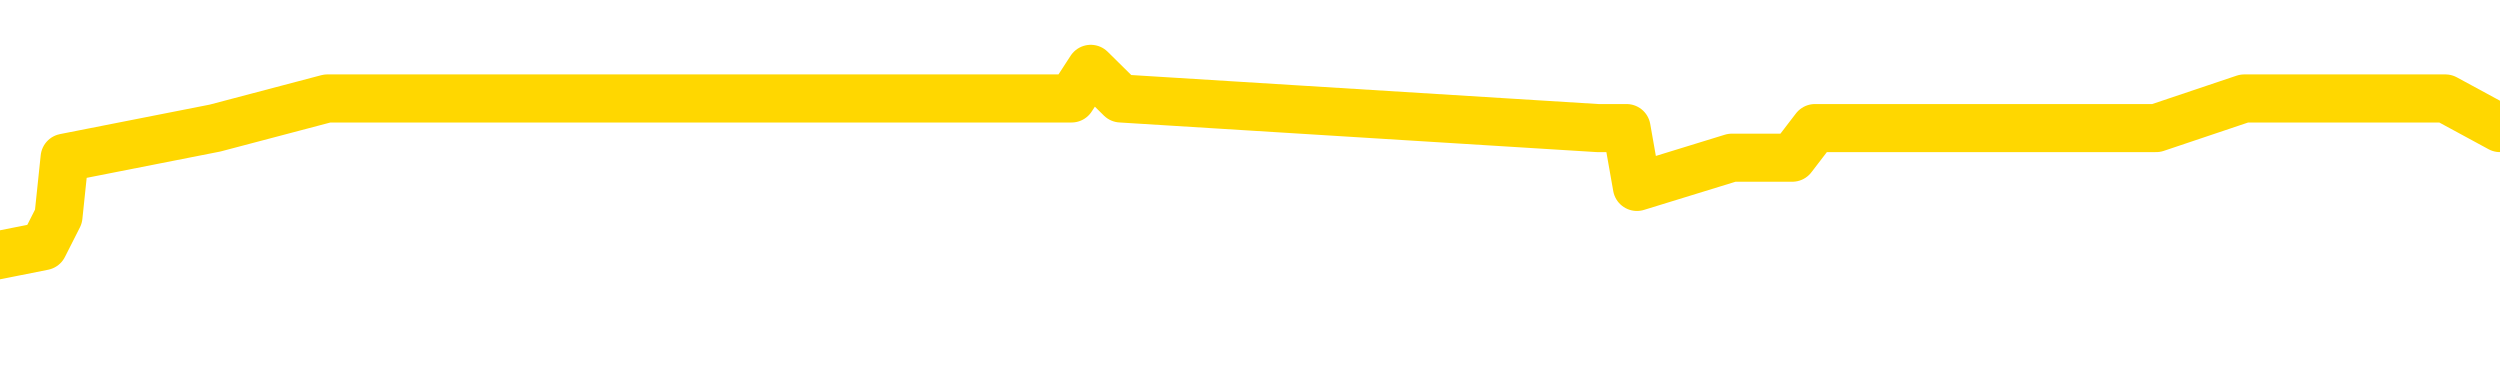 <svg xmlns="http://www.w3.org/2000/svg" version="1.1" viewBox="0 0 6500 1000">
	<path fill="none" stroke="gold" stroke-width="125" stroke-linecap="round" stroke-linejoin="round" d="M0 210010  L-969316 210010 L-969132 209933 L-968642 209780 L-968348 209703 L-968037 209549 L-967802 209473 L-967749 209319 L-967690 209165 L-967536 209089 L-967496 208935 L-967363 208858 L-967071 208781 L-966530 208781 L-965920 208705 L-965872 208705 L-965232 208628 L-965199 208628 L-964673 208628 L-964540 208551 L-964150 208397 L-963822 208244 L-963705 208090 L-963494 207937 L-962777 207937 L-962207 207860 L-962100 207860 L-961925 207783 L-961704 207629 L-961302 207552 L-961276 207399 L-960349 207245 L-960261 207092 L-960179 206938 L-960109 206784 L-959811 206708 L-959659 206554 L-957769 206631 L-957668 206631 L-957406 206631 L-957112 206708 L-956971 206554 L-956722 206554 L-956687 206477 L-956528 206400 L-956065 206247 L-955812 206170 L-955599 206016 L-955348 205940 L-954999 205863 L-954072 205709 L-953978 205556 L-953567 205479 L-952397 205325 L-951208 205248 L-951115 205095 L-951088 204941 L-950822 204788 L-950523 204634 L-950394 204480 L-950357 204327 L-949542 204327 L-949158 204403 L-948098 204480 L-948036 204480 L-947771 206016 L-947300 207476 L-947108 208935 L-946844 210394 L-946507 210317 L-946371 210241 L-945916 210164 L-945173 210087 L-945155 210010 L-944990 209857 L-944922 209857 L-944406 209780 L-943377 209780 L-943181 209703 L-942692 209626 L-942330 209549 L-941922 209549 L-941536 209626 L-939832 209626 L-939734 209626 L-939663 209626 L-939601 209626 L-939417 209549 L-939080 209549 L-938440 209473 L-938363 209396 L-938302 209396 L-938115 209319 L-938036 209319 L-937858 209242 L-937839 209165 L-937609 209165 L-937221 209089 L-936333 209089 L-936293 209012 L-936205 208935 L-936178 208781 L-935170 208705 L-935020 208551 L-934996 208474 L-934863 208397 L-934823 208321 L-933565 208244 L-933507 208244 L-932967 208167 L-932915 208167 L-932868 208167 L-932473 208090 L-932333 208013 L-932133 207937 L-931987 207937 L-931822 207937 L-931546 208013 L-931187 208013 L-930634 207937 L-929989 207860 L-929731 207706 L-929577 207629 L-929176 207552 L-929136 207476 L-929015 207399 L-928953 207476 L-928939 207476 L-928846 207476 L-928553 207399 L-928401 207092 L-928071 206938 L-927993 206784 L-927917 206708 L-927690 206477 L-927624 206324 L-927396 206170 L-927344 206016 L-927179 205940 L-926173 205863 L-925990 205786 L-925439 205709 L-925046 205556 L-924649 205479 L-923798 205325 L-923720 205248 L-923141 205172 L-922700 205172 L-922459 205095 L-922301 205095 L-921901 204941 L-921880 204941 L-921435 204864 L-921030 204788 L-920894 204634 L-920719 204480 L-920582 204327 L-920332 204173 L-919332 204096 L-919250 204019 L-919115 203943 L-919076 203866 L-918186 203789 L-917971 203712 L-917527 203635 L-917410 203559 L-917353 203482 L-916677 203482 L-916576 203405 L-916548 203405 L-915206 203328 L-914800 203251 L-914761 203175 L-913832 203098 L-913734 203021 L-913601 202944 L-913197 202867 L-913171 202791 L-913078 202714 L-912862 202637 L-912450 202483 L-911297 202330 L-911005 202176 L-910977 202023 L-910368 201946 L-910118 201792 L-910099 201715 L-909169 201639 L-909118 201485 L-908995 201408 L-908978 201254 L-908822 201178 L-908647 201024 L-908510 200947 L-908454 200870 L-908346 200794 L-908261 200717 L-908027 200640 L-907952 200563 L-907644 200486 L-907526 200410 L-907356 200333 L-907265 200256 L-907162 200256 L-907139 200179 L-907062 200179 L-906964 200026 L-906597 199949 L-906493 199872 L-905989 199795 L-905537 199718 L-905499 199642 L-905475 199565 L-905434 199488 L-905306 199411 L-905205 199334 L-904763 199258 L-904481 199181 L-903889 199104 L-903758 199027 L-903484 198874 L-903331 198797 L-903178 198720 L-903093 198566 L-903015 198490 L-902829 198413 L-902779 198413 L-902751 198336 L-902672 198259 L-902648 198182 L-902365 198029 L-901761 197875 L-900766 197798 L-900468 197721 L-899734 197645 L-899489 197568 L-899400 197491 L-898822 197414 L-898124 197337 L-897372 197261 L-897053 197184 L-896670 197030 L-896593 196953 L-895959 196877 L-895773 196800 L-895685 196800 L-895556 196800 L-895243 196723 L-895194 196646 L-895052 196569 L-895030 196493 L-894062 196416 L-893517 196339 L-893039 196339 L-892978 196339 L-892654 196339 L-892633 196262 L-892570 196262 L-892360 196185 L-892283 196109 L-892229 196032 L-892206 195955 L-892167 195878 L-892151 195801 L-891394 195725 L-891377 195648 L-890578 195571 L-890425 195494 L-889520 195417 L-889014 195341 L-888785 195187 L-888743 195187 L-888628 195110 L-888452 195033 L-887697 195110 L-887562 195033 L-887398 194956 L-887080 194880 L-886904 194726 L-885882 194572 L-885859 194419 L-885608 194342 L-885395 194188 L-884761 194112 L-884523 193958 L-884490 193804 L-884312 193651 L-884232 193497 L-884142 193420 L-884078 193267 L-883637 193113 L-883614 193036 L-883073 192960 L-882817 192883 L-882322 192806 L-881445 192729 L-881408 192652 L-881356 192576 L-881315 192499 L-881197 192422 L-880921 192345 L-880714 192192 L-880517 192038 L-880493 191884 L-880443 191731 L-880404 191654 L-880326 191577 L-879729 191423 L-879668 191347 L-879565 191270 L-879411 191193 L-878779 191116 L-878098 191039 L-877795 190886 L-877449 190809 L-877251 190732 L-877203 190579 L-876882 190502 L-876255 190425 L-876108 190348 L-876072 190271 L-876014 190195 L-875937 190041 L-875696 190041 L-875608 189964 L-875514 189887 L-875220 189811 L-875086 189734 L-875025 189657 L-874988 189503 L-874716 189503 L-873710 189427 L-873535 189350 L-873484 189350 L-873191 189273 L-872999 189119 L-872666 189043 L-872159 188966 L-871597 188812 L-871582 188658 L-871566 188582 L-871465 188428 L-871351 188274 L-871311 188121 L-871274 188044 L-871208 188044 L-871180 187967 L-871041 188044 L-870748 188044 L-870698 188044 L-870593 188044 L-870329 187967 L-869864 187890 L-869719 187890 L-869665 187737 L-869608 187660 L-869417 187583 L-869051 187506 L-868837 187506 L-868642 187506 L-868584 187506 L-868525 187353 L-868371 187276 L-868102 187199 L-867672 187583 L-867656 187583 L-867579 187506 L-867515 187430 L-867386 186892 L-867362 186815 L-867078 186738 L-867030 186662 L-866976 186585 L-866513 186508 L-866475 186508 L-866434 186431 L-866244 186354 L-865763 186278 L-865276 186201 L-865260 186124 L-865222 186047 L-864965 185970 L-864888 185817 L-864658 185740 L-864642 185586 L-864348 185433 L-863905 185356 L-863458 185279 L-862954 185202 L-862800 185125 L-862513 185049 L-862473 184895 L-862142 184818 L-861920 184741 L-861403 184588 L-861327 184511 L-861080 184357 L-860885 184204 L-860825 184127 L-860049 184050 L-859975 184050 L-859744 183973 L-859728 183973 L-859666 183897 L-859470 183820 L-859006 183820 L-858983 183743 L-858853 183743 L-857552 183743 L-857536 183743 L-857458 183666 L-857365 183666 L-857148 183666 L-856995 183589 L-856817 183666 L-856763 183743 L-856476 183820 L-856436 183820 L-856067 183820 L-855627 183820 L-855444 183820 L-855122 183743 L-854827 183743 L-854381 183589 L-854310 183513 L-853847 183359 L-853409 183282 L-853227 183205 L-851773 183052 L-851641 182975 L-851184 182821 L-850958 182745 L-850572 182591 L-850055 182437 L-849101 182284 L-848307 182130 L-847632 182053 L-847207 181900 L-846896 181823 L-846666 181592 L-845982 181362 L-845969 181132 L-845759 180824 L-845737 180748 L-845563 180594 L-844613 180517 L-844345 180364 L-843530 180287 L-843219 180133 L-843182 180056 L-843124 179903 L-842508 179826 L-841870 179672 L-840244 179596 L-839570 179519 L-838928 179519 L-838850 179519 L-838794 179519 L-838758 179519 L-838730 179442 L-838618 179288 L-838600 179211 L-838577 179135 L-838424 179058 L-838370 178904 L-838292 178827 L-838173 178751 L-838075 178674 L-837958 178597 L-837688 178443 L-837419 178367 L-837401 178213 L-837201 178136 L-837055 177983 L-836828 177906 L-836694 177829 L-836385 177752 L-836325 177675 L-835972 177522 L-835623 177445 L-835522 177368 L-835458 177215 L-835398 177138 L-835014 176984 L-834633 176907 L-834529 176831 L-834268 176754 L-833997 176600 L-833838 176523 L-833805 176447 L-833744 176370 L-833602 176293 L-833418 176216 L-833374 176139 L-833086 176139 L-833070 176062 L-832836 176062 L-832776 175986 L-832737 175986 L-832157 175909 L-832024 175832 L-832000 175525 L-831982 174987 L-831965 174373 L-831948 173758 L-831924 173144 L-831908 172683 L-831887 172145 L-831870 171608 L-831847 171301 L-831830 170993 L-831809 170763 L-831792 170609 L-831743 170379 L-831671 170149 L-831636 169764 L-831612 169457 L-831576 169150 L-831535 168843 L-831498 168689 L-831482 168382 L-831458 168152 L-831421 167998 L-831404 167768 L-831381 167614 L-831363 167460 L-831345 167307 L-831329 167153 L-831300 166923 L-831274 166692 L-831228 166615 L-831212 166462 L-831170 166385 L-831122 166231 L-831051 166078 L-831036 165924 L-831020 165771 L-830958 165694 L-830918 165617 L-830879 165540 L-830713 165463 L-830648 165387 L-830632 165310 L-830588 165156 L-830529 165079 L-830317 165003 L-830283 164926 L-830241 164849 L-830163 164772 L-829626 164695 L-829547 164619 L-829443 164465 L-829355 164388 L-829178 164311 L-828828 164235 L-828672 164158 L-828234 164081 L-828077 164004 L-827947 163927 L-827244 163774 L-827042 163697 L-826082 163543 L-825599 163466 L-825500 163466 L-825408 163390 L-825163 163313 L-825090 163236 L-824647 163082 L-824551 163006 L-824536 162929 L-824520 162852 L-824495 162775 L-824029 162698 L-823812 162622 L-823673 162545 L-823379 162468 L-823290 162391 L-823249 162314 L-823219 162238 L-823047 162161 L-822988 162084 L-822911 162007 L-822831 161930 L-822761 161930 L-822452 161854 L-822367 161777 L-822153 161700 L-822118 161623 L-821434 161546 L-821336 161470 L-821130 161393 L-821084 161316 L-820806 161239 L-820743 161162 L-820726 161009 L-820648 160932 L-820340 160778 L-820316 160701 L-820262 160548 L-820239 160471 L-820117 160394 L-819981 160241 L-819737 160164 L-819611 160164 L-818964 160087 L-818948 160087 L-818924 160087 L-818743 159933 L-818667 159857 L-818575 159780 L-818148 159703 L-817732 159626 L-817339 159473 L-817260 159396 L-817241 159319 L-816878 159242 L-816641 159165 L-816413 159089 L-816100 159012 L-816022 158935 L-815941 158781 L-815763 158628 L-815748 158551 L-815482 158397 L-815402 158321 L-815172 158244 L-814946 158167 L-814630 158167 L-814455 158090 L-814094 158090 L-813702 158013 L-813633 157860 L-813569 157783 L-813429 157629 L-813377 157552 L-813275 157399 L-812774 157322 L-812576 157245 L-812330 157168 L-812144 157092 L-811845 157015 L-811768 156938 L-811602 156784 L-810718 156708 L-810689 156554 L-810566 156400 L-809988 156324 L-809910 156247 L-809196 156247 L-808884 156247 L-808671 156247 L-808655 156247 L-808268 156247 L-807743 156093 L-807297 156016 L-806967 155940 L-806815 155863 L-806489 155863 L-806310 155786 L-806229 155786 L-806022 155632 L-805847 155556 L-804918 155479 L-804029 155402 L-803990 155325 L-803762 155325 L-803383 155248 L-802595 155172 L-802361 155095 L-802285 155018 L-801927 154941 L-801356 154788 L-801089 154711 L-800702 154634 L-800598 154634 L-800428 154634 L-799810 154634 L-799599 154634 L-799291 154634 L-799238 154557 L-799110 154480 L-799057 154403 L-798938 154327 L-798602 154173 L-797642 154096 L-797511 153943 L-797309 153866 L-796678 153789 L-796367 153712 L-795953 153635 L-795925 153559 L-795780 153482 L-795360 153405 L-794027 153405 L-793980 153328 L-793852 153175 L-793835 153098 L-793257 152944 L-793052 152867 L-793022 152791 L-792981 152714 L-792924 152637 L-792886 152560 L-792808 152483 L-792665 152407 L-792211 152330 L-792092 152253 L-791807 152176 L-791434 152099 L-791338 152023 L-791011 151946 L-790657 151869 L-790487 151792 L-790440 151715 L-790331 151639 L-790242 151562 L-790214 151485 L-790137 151331 L-789834 151254 L-789800 151101 L-789728 151024 L-789361 150947 L-789025 150870 L-788944 150870 L-788725 150794 L-788553 150717 L-788525 150640 L-788028 150563 L-787479 150410 L-786598 150333 L-786500 150179 L-786423 150102 L-786149 150026 L-785901 149872 L-785827 149795 L-785766 149642 L-785647 149565 L-785605 149488 L-785495 149411 L-785418 149258 L-784717 149181 L-784472 149104 L-784432 149027 L-784276 148950 L-783676 148950 L-783449 148950 L-783357 148950 L-782882 148950 L-782285 148797 L-781765 148720 L-781744 148643 L-781599 148566 L-781279 148566 L-780737 148566 L-780505 148566 L-780334 148566 L-779848 148490 L-779620 148413 L-779535 148336 L-779189 148259 L-778863 148259 L-778340 148182 L-778013 148105 L-777412 148029 L-777215 147875 L-777163 147798 L-777122 147721 L-776841 147645 L-776156 147491 L-775846 147414 L-775821 147261 L-775630 147184 L-775407 147107 L-775321 147030 L-774658 146877 L-774633 146800 L-774412 146646 L-774082 146569 L-773730 146416 L-773525 146339 L-773292 146185 L-773034 146109 L-772845 145955 L-772798 145878 L-772571 145801 L-772536 145725 L-772380 145648 L-772165 145571 L-771992 145494 L-771901 145417 L-771623 145341 L-771380 145264 L-771064 145187 L-770638 145187 L-770601 145187 L-770117 145187 L-769884 145187 L-769672 145110 L-769446 145033 L-768896 145033 L-768649 144956 L-767815 144956 L-767759 144880 L-767737 144803 L-767580 144726 L-767118 144649 L-767077 144572 L-766737 144419 L-766604 144342 L-766381 144265 L-765809 144188 L-765337 144112 L-765143 144035 L-764950 143958 L-764760 143881 L-764659 143804 L-764290 143728 L-764244 143651 L-764163 143574 L-762869 143497 L-762821 143420 L-762553 143420 L-762407 143420 L-761856 143420 L-761740 143344 L-761658 143267 L-761299 143190 L-761075 143113 L-760794 143036 L-760465 142883 L-759957 142806 L-759844 142729 L-759765 142652 L-759601 142576 L-759307 142576 L-758838 142576 L-758641 142652 L-758591 142652 L-757941 142576 L-757819 142499 L-757365 142499 L-757329 142422 L-756861 142345 L-756750 142268 L-756734 142192 L-756518 142192 L-756337 142115 L-755806 142115 L-754776 142115 L-754576 142038 L-754118 141961 L-753170 141807 L-753071 141731 L-752717 141577 L-752657 141500 L-752642 141423 L-752607 141347 L-752237 141270 L-752117 141193 L-751875 141116 L-751712 141039 L-751524 140963 L-751403 140886 L-750333 140732 L-749475 140655 L-749262 140502 L-749165 140425 L-748991 140271 L-748658 140195 L-748586 140118 L-748528 140041 L-748353 140041 L-747964 139964 L-747729 139887 L-747618 139811 L-747501 139734 L-746520 139657 L-746494 139580 L-745900 139427 L-745867 139427 L-745719 139350 L-745434 139273 L-744523 139273 L-743576 139273 L-743423 139196 L-743321 139196 L-743189 139119 L-743046 139043 L-743020 138966 L-742906 138889 L-742687 138812 L-742006 138735 L-741877 138658 L-741573 138582 L-741333 138428 L-741001 138351 L-740362 138274 L-740020 138121 L-739958 138044 L-739802 138044 L-738881 138044 L-738410 138044 L-738367 138044 L-738354 137967 L-738312 137890 L-738290 137814 L-738263 137737 L-738120 137660 L-737697 137583 L-737362 137583 L-737171 137506 L-736742 137506 L-736554 137430 L-736165 137276 L-735631 137199 L-735258 137122 L-735237 137122 L-734987 137046 L-734869 136969 L-734793 136892 L-734657 136815 L-734617 136738 L-734538 136662 L-734143 136585 L-733647 136508 L-733535 136354 L-733362 136278 L-733054 136201 L-732607 136124 L-732284 136047 L-732141 135894 L-731714 135740 L-731561 135586 L-731506 135433 L-730692 135356 L-730672 135279 L-730300 135202 L-730243 135202 L-729114 135125 L-729047 135125 L-728488 135049 L-728294 134972 L-728157 134895 L-727924 134818 L-727577 134741 L-727542 134588 L-727507 134511 L-727439 134357 L-727090 134281 L-726918 134204 L-726433 134127 L-726416 134050 L-726091 133973 L-725934 133897 L-724793 133743 L-724768 133666 L-724576 133513 L-724383 133436 L-724133 133359 L-724115 133282 L-723095 133205 L-722798 133129 L-722722 133052 L-722586 132898 L-722410 132821 L-721833 132668 L-721618 132591 L-721554 132514 L-721423 132437 L-721387 132284 L-720863 132207 L-720725 162468 L-720711 162468 L-720688 162468 L-720668 162468 L-720441 132130 L-719665 132130 L-719623 132130 L-719256 132130 L-719177 132053 L-719125 131976 L-718452 131900 L-717710 131823 L-717285 131823 L-716837 131746 L-715776 131669 L-715464 131516 L-715054 131516 L-714982 131439 L-714457 131439 L-714363 131439 L-714345 131439 L-713900 131362 L-713715 131208 L-712935 131055 L-712262 130978 L-711850 130748 L-711618 130594 L-711478 130517 L-711396 130364 L-711376 130287 L-711300 130287 L-711171 130210 L-710855 130287 L-710630 130287 L-710305 130210 L-710243 130210 L-709873 130210 L-709840 130210 L-709631 130210 L-708964 130210 L-708886 130210 L-708729 130056 L-708618 130056 L-708291 129980 L-708137 129903 L-707796 129903 L-707739 129749 L-707400 129596 L-707197 129519 L-707144 129365 L-705767 129288 L-705638 129211 L-705204 129135 L-704884 129058 L-704056 128904 L-703933 128827 L-703202 128674 L-703046 128520 L-703005 128443 L-702952 128367 L-702928 128290 L-702814 128213 L-702518 128136 L-702228 128059 L-702174 127983 L-702053 127906 L-702023 127829 L-701923 127752 L-701479 127752 L-701328 127675 L-700492 127675 L-699950 127599 L-699616 127599 L-699600 127522 L-699524 127445 L-699408 127368 L-699213 127291 L-698949 127215 L-698115 127138 L-698018 127061 L-697497 126984 L-697455 126907 L-697356 126831 L-696528 126831 L-696393 126754 L-696054 126754 L-695500 126677 L-695120 126600 L-694957 126523 L-694647 126447 L-693835 126370 L-693529 126293 L-693260 126293 L-692938 126293 L-692618 126370 L-692342 126370 L-691514 126216 L-691418 126139 L-691326 125909 L-691221 125678 L-690835 125448 L-690355 125294 L-690338 125218 L-690220 125141 L-689852 124987 L-689757 124910 L-688923 124757 L-688846 124680 L-688546 124603 L-688456 124526 L-688048 124373 L-687938 124219 L-687239 124142 L-686766 124066 L-686706 123989 L-686487 123835 L-686213 123758 L-686100 123682 L-685073 123605 L-684686 123528 L-684666 123451 L-684333 123374 L-684089 123298 L-683655 123221 L-683545 123144 L-683428 123067 L-682976 122913 L-682386 122837 L-682049 122760 L-680156 122683 L-680042 122529 L-679831 122453 L-678512 122376 L-678406 105095 L-678340 88044 L-678304 72299 L-678242 72299 L-677742 89427 L-677067 106324 L-677045 121915 L-676775 121761 L-675807 121761 L-675118 121685 L-674956 121608 L-674415 121531 L-674325 121454 L-673306 121377 L-672358 121224 L-671992 121301 L-671890 121377 L-671301 121377 L-671242 121377 L-671142 121301 L-670701 121147 L-670594 121070 L-670152 120993 L-669152 120763 L-668896 120533 L-668793 120302 L-668663 120149 L-668296 119995 L-667715 119841 L-667684 119764 L-667369 119688 L-665386 119611 L-665270 119534 L-665202 119534 L-664844 119457 L-663225 119380 L-663048 119380 L-662903 119380 L-662081 119457 L-662028 119534 L-661974 119534 L-661539 119534 L-660559 119611 L-660485 119611 L-659400 119534 L-659187 119534 L-658471 119380 L-658083 119304 L-657864 119150 L-657545 118996 L-657051 118843 L-656923 118766 L-656694 118612 L-656462 118459 L-656403 118382 L-656113 118305 L-655841 118152 L-654811 118075 L-653146 117998 L-652727 117921 L-652590 117844 L-652433 117844 L-652128 117768 L-651900 117614 L-651742 117537 L-651582 117384 L-651413 117230 L-651366 117153 L-651313 117076 L-651291 117076 L-650905 117000 L-650655 117000 L-650384 117000 L-650224 117000 L-650134 117000 L-648475 117000 L-648310 117076 L-647930 117000 L-647470 117000 L-646861 116846 L-645768 116769 L-645336 116692 L-645305 116615 L-645243 116539 L-645225 116462 L-643521 116385 L-643479 116308 L-643013 116231 L-642826 116155 L-642794 116001 L-642199 115924 L-642149 115847 L-641826 115771 L-641776 115694 L-641565 115617 L-641547 115540 L-641281 115387 L-641228 115310 L-640759 115233 L-640249 115079 L-640170 115079 L-639876 115003 L-639859 114926 L-639821 114849 L-639750 114772 L-639593 114695 L-638646 114695 L-638590 114695 L-638069 114695 L-637877 114619 L-637776 114619 L-637550 114542 L-637040 114542 L-636652 116615 L-636582 116615 L-636234 116539 L-635877 116462 L-634748 114235 L-634697 114081 L-634471 114004 L-634437 113927 L-634312 113774 L-634213 113774 L-633949 113774 L-633208 113850 L-632630 113850 L-632336 113850 L-631630 113850 L-631452 113774 L-631429 113774 L-630793 113697 L-630481 113620 L-630085 113620 L-630055 113543 L-630034 113466 L-629880 113390 L-629195 113390 L-629179 113390 L-628839 113390 L-628566 113313 L-628529 113236 L-628473 113082 L-628451 113006 L-628379 112929 L-628047 112852 L-627941 112775 L-627912 112622 L-627714 112545 L-627561 112468 L-626693 112391 L-626131 112238 L-626115 112238 L-626013 112161 L-625911 112238 L-625765 112238 L-625686 112238 L-625649 112161 L-625593 112084 L-625520 112007 L-625375 111930 L-624893 111930 L-624489 111854 L-623622 111930 L-623602 111930 L-623345 111930 L-623268 111930 L-623239 111854 L-623228 111700 L-623211 111623 L-622918 111546 L-622879 111470 L-622807 111393 L-622733 111316 L-622528 111239 L-622369 111009 L-622067 110778 L-621990 110471 L-621973 110241 L-621756 110087 L-621525 110087 L-621415 110164 L-621045 110241 L-620887 110241 L-620656 110241 L-620487 110241 L-620342 110164 L-620210 110087 L-618934 109933 L-618531 109780 L-618470 109703 L-618353 109549 L-617928 109473 L-617913 109319 L-617851 109242 L-617577 109089 L-617465 109012 L-617183 108858 L-616905 108781 L-616480 108628 L-616458 108551 L-616380 108474 L-616254 108397 L-615668 108321 L-615276 108244 L-614941 108167 L-614352 108090 L-614249 108090 L-614079 108013 L-613943 108013 L-613115 107937 L-611930 107860 L-611894 107783 L-611838 107783 L-611618 107706 L-611413 107706 L-611258 107706 L-611001 107629 L-610925 107552 L-610382 107476 L-610346 107399 L-610097 107322 L-609710 107245 L-608884 107168 L-608526 107092 L-608215 107092 L-607957 107015 L-607734 106938 L-607327 106861 L-607211 106784 L-607027 106708 L-606974 106708 L-606786 106631 L-606615 106554 L-606586 106477 L-606306 106400 L-605995 106324 L-605857 106247 L-605548 106170 L-605354 106170 L-605338 106093 L-604619 106093 L-604485 105940 L-604188 105863 L-604097 105786 L-603497 105786 L-603458 105709 L-603380 105632 L-602759 105556 L-602608 105402 L-602567 105325 L-602257 105248 L-602065 105172 L-601872 105018 L-601816 104864 L-601508 104788 L-601455 104711 L-601401 104788 L-601375 104788 L-601250 104788 L-600440 104711 L-600363 104634 L-599823 104557 L-599554 104480 L-598894 104403 L-597987 104327 L-597745 104250 L-597213 104173 L-596996 104096 L-595888 104173 L-595838 104173 L-595063 104173 L-594515 104096 L-594404 104019 L-594251 103866 L-594196 103789 L-594030 103712 L-593653 103635 L-593206 103559 L-593151 103482 L-592996 103405 L-592316 103328 L-592096 103251 L-591578 103175 L-590729 103021 L-590713 102944 L-588922 102867 L-588368 102791 L-588251 102714 L-587245 102637 L-587209 102560 L-586976 102560 L-586883 102560 L-586843 102560 L-586511 102483 L-586159 102407 L-585894 102253 L-585607 102176 L-585297 102023 L-585043 101869 L-584949 101792 L-584459 101715 L-584252 101639 L-583686 101562 L-583572 101639 L-583220 101562 L-583169 101562 L-583129 101562 L-582525 101408 L-581792 101254 L-581210 101101 L-580975 100947 L-580435 100717 L-580282 100563 L-579780 100486 L-579571 100333 L-579548 100333 L-579489 100256 L-578526 100256 L-578349 100179 L-577907 100102 L-577882 99949 L-577727 99872 L-577646 99872 L-577495 99949 L-576849 99949 L-576799 99872 L-575679 99795 L-574695 99718 L-574633 99642 L-573913 99565 L-573048 99488 L-572669 99411 L-572450 99411 L-571691 99334 L-571639 99258 L-571329 99104 L-570478 99104 L-570285 99027 L-570108 98950 L-569884 98950 L-569757 98874 L-569565 98874 L-569333 98797 L-569163 98874 L-568876 98797 L-568597 98797 L-568514 98720 L-568343 98643 L-568327 98490 L-568173 98413 L-568134 98336 L-567358 98259 L-567282 98259 L-567050 98105 L-566623 98029 L-566277 97952 L-565694 97875 L-565425 97875 L-565166 97875 L-565037 97721 L-565021 97645 L-564907 97568 L-564883 97491 L-564649 97414 L-564613 97337 L-563297 97337 L-563241 97261 L-562562 97107 L-561990 97107 L-561864 97107 L-561711 97107 L-561634 97107 L-561322 96953 L-561049 96877 L-560960 96723 L-560858 96723 L-559930 96646 L-559854 96646 L-559490 96646 L-559466 96569 L-559429 96493 L-558654 96339 L-558562 96262 L-558422 96185 L-558020 96109 L-557758 96109 L-557515 96185 L-557301 96109 L-557220 96109 L-557144 96109 L-557068 96109 L-556881 96185 L-556814 96185 L-556565 96185 L-556510 96109 L-556372 96032 L-556292 95878 L-556179 95801 L-555956 95725 L-555792 95648 L-555751 95571 L-555581 95494 L-555210 95417 L-555196 95341 L-555080 95264 L-554358 95187 L-554322 95110 L-554189 95110 L-553842 95033 L-553430 95033 L-553394 95033 L-553316 94956 L-553277 94880 L-552913 94803 L-552709 94726 L-552694 94649 L-552348 94572 L-552000 94572 L-551674 94572 L-551572 94496 L-551420 94496 L-551225 94419 L-550994 94419 L-550901 94419 L-550745 94419 L-550668 94419 L-550628 94342 L-550514 94265 L-550491 94188 L-550240 94188 L-550101 94035 L-549523 93804 L-548695 93651 L-548207 93497 L-548086 93420 L-548047 93344 L-548035 93267 L-547883 93113 L-547782 92960 L-547549 92883 L-547158 92729 L-546854 92652 L-546838 92576 L-546668 92499 L-546429 92345 L-545833 92345 L-545229 92268 L-545189 92268 L-545149 92268 L-544996 92192 L-544943 92115 L-544880 92038 L-544812 91961 L-544757 91807 L-544732 91731 L-544685 91654 L-544591 91500 L-544454 91423 L-544300 91347 L-544168 91270 L-544127 91270 L-544092 91193 L-544030 91116 L-543757 90963 L-543442 90886 L-543401 90732 L-543316 90655 L-543139 90579 L-542901 90502 L-542544 90425 L-542514 90348 L-541945 90271 L-541822 90195 L-541586 90118 L-541563 90118 L-541282 90041 L-540996 90041 L-540741 90041 L-540169 89964 L-539872 89887 L-539796 89811 L-539097 89734 L-539019 89657 L-538984 89580 L-538958 89503 L-538906 89350 L-538713 89273 L-538572 89119 L-538536 89043 L-538496 88966 L-537901 88889 L-537668 88812 L-537385 89350 L-537330 89811 L-537257 90348 L-537179 90809 L-536942 90655 L-536698 90579 L-536563 90502 L-536456 90425 L-536377 90348 L-535990 90195 L-535863 90118 L-535710 90041 L-535672 89964 L-535527 89887 L-535305 89811 L-535131 89734 L-535062 89657 L-534241 89503 L-534224 89503 L-533930 89427 L-533142 89350 L-532832 89350 L-532686 89273 L-532458 89196 L-532257 89043 L-531320 88966 L-531283 88889 L-531261 88812 L-531220 88658 L-530951 88582 L-530355 88505 L-530291 88428 L-530256 88351 L-530239 88274 L-529544 88274 L-529342 88274 L-529310 88274 L-528977 88274 L-528869 88198 L-528245 88044 L-527740 87967 L-527703 87814 L-527261 87814 L-527165 87737 L-527006 87737 L-526693 87737 L-526681 87737 L-526240 87814 L-525758 87890 L-525629 87890 L-525309 87890 L-525241 87814 L-524937 87814 L-524761 87737 L-524567 87660 L-524324 87506 L-524127 87353 L-524101 87199 L-523523 87122 L-523453 87046 L-523044 86969 L-522989 86892 L-522943 86815 L-522579 86738 L-522433 86662 L-522227 86585 L-522131 86585 L-521976 86508 L-521915 86431 L-521767 86278 L-521666 86201 L-521109 86201 L-521087 86354 L-520915 86431 L-520373 86508 L-520312 86508 L-520258 86354 L-520230 86201 L-520158 86124 L-520142 85970 L-520079 85894 L-520042 85740 L-519888 85663 L-519562 85586 L-518996 85509 L-518981 85433 L-518919 85279 L-518818 85125 L-518771 85125 L-518529 85049 L-518107 85049 L-517952 85049 L-516210 84895 L-515669 84818 L-514725 84741 L-514316 84665 L-513775 84511 L-513578 84434 L-513410 84357 L-513114 84281 L-512999 84204 L-512984 84204 L-512829 84127 L-512689 84050 L-512613 83897 L-512481 83897 L-512133 83897 L-511762 83973 L-511165 83973 L-510989 83973 L-510833 83897 L-510564 83820 L-510412 83820 L-510121 84050 L-510097 84204 L-510014 84357 L-509787 84511 L-509087 84434 L-508960 84357 L-508529 84281 L-508435 84204 L-507230 84204 L-507181 84127 L-506888 84127 L-506484 84050 L-506208 83897 L-506189 83820 L-506071 83743 L-505995 83666 L-505814 83589 L-505334 83513 L-504882 83359 L-504472 83282 L-504442 83205 L-504023 83129 L-503909 83129 L-503791 83129 L-503776 83129 L-503582 83052 L-503560 82898 L-503328 82821 L-502885 82745 L-502565 82591 L-502101 82591 L-501935 82514 L-501780 82437 L-501624 82437 L-501171 82437 L-500852 82437 L-500797 82514 L-500426 82514 L-500388 82591 L-500062 82591 L-499945 82514 L-499846 82437 L-499520 82284 L-499133 82207 L-498872 82130 L-498514 81976 L-498258 81900 L-496087 81823 L-496038 81746 L-496016 81669 L-495604 81669 L-495542 81669 L-495472 81746 L-495241 81746 L-494931 81669 L-494627 81516 L-494583 81439 L-494275 81362 L-494142 81285 L-493926 81208 L-493214 81132 L-493058 81132 L-492920 81055 L-492771 81055 L-492750 81055 L-492556 80978 L-492531 80901 L-492439 80824 L-492418 80748 L-492401 80671 L-492301 80594 L-491372 80517 L-490914 80517 L-489822 80364 L-489400 80364 L-488996 80287 L-488957 80210 L-488704 80133 L-487929 79980 L-487913 79903 L-487889 79826 L-487696 79749 L-486959 79672 L-486690 79596 L-486650 79519 L-486251 79365 L-486226 79288 L-485436 79211 L-484756 79135 L-483385 79058 L-483115 78981 L-483067 78904 L-482529 78751 L-482496 78674 L-482394 78520 L-482071 78443 L-481991 78367 L-481722 78367 L-480810 78290 L-480671 78290 L-480422 78136 L-479877 78136 L-479455 78059 L-479262 77983 L-479246 77983 L-479108 77829 L-479014 77752 L-478887 77675 L-478627 77599 L-478602 77445 L-478511 77368 L-478201 77291 L-478141 77215 L-478024 77215 L-477674 77215 L-476863 77215 L-476632 77061 L-475803 77061 L-475571 76907 L-475354 76831 L-474836 76831 L-474198 76754 L-473781 76677 L-473459 76600 L-472978 76523 L-472553 76523 L-472492 76447 L-472143 76447 L-472103 76370 L-472089 76293 L-471989 76139 L-471944 76139 L-471459 76062 L-470657 76062 L-470323 76062 L-469241 75986 L-468761 75909 L-468738 75832 L-468598 75755 L-468043 75678 L-467346 75602 L-467037 75525 L-466815 75448 L-466710 75371 L-466608 75218 L-465937 75141 L-465843 75064 L-465821 75064 L-465743 74987 L-465565 74987 L-465393 74987 L-465213 74910 L-465199 74834 L-465123 74757 L-464959 74680 L-464444 74603 L-464428 74526 L-464288 74526 L-463925 74450 L-463901 74450 L-463770 74373 L-463746 74296 L-463383 74219 L-462858 74066 L-462764 73989 L-462548 73835 L-462455 73758 L-462430 73682 L-461966 73605 L-461889 73605 L-461487 73528 L-461037 73528 L-459785 73451 L-459746 73374 L-459315 73298 L-459282 73221 L-458563 73144 L-458387 73067 L-458251 72990 L-457944 72913 L-457889 72837 L-457865 72683 L-457848 72529 L-457673 72453 L-457484 72376 L-456976 72376 L-456603 71761 L-456264 71070 L-456226 70456 L-455507 69918 L-455413 69841 L-455374 69764 L-454833 69764 L-454810 69688 L-454407 69611 L-453981 69534 L-453710 69534 L-453531 69457 L-453285 69304 L-453262 69227 L-453205 69073 L-452588 68996 L-452086 68920 L-451699 68920 L-451080 68996 L-450864 68996 L-450708 69073 L-449416 68920 L-449317 68843 L-448874 68689 L-448543 68612 L-448243 68459 L-448000 68382 L-447265 68228 L-446686 68152 L-445857 68075 L-445756 67998 L-445199 67921 L-445061 67844 L-443419 67768 L-443358 67768 L-443264 67768 L-442297 67768 L-442120 67691 L-441833 67691 L-441615 67691 L-441537 67614 L-441265 67614 L-441150 67537 L-440997 67460 L-440687 67384 L-440608 67307 L-440517 67307 L-440440 67230 L-440324 67230 L-440145 67153 L-440053 67076 L-440014 67000 L-439511 67000 L-439293 66923 L-439163 66923 L-439008 66846 L-438954 66769 L-438829 66769 L-438444 66692 L-437936 66615 L-437863 66539 L-437383 66462 L-437306 66385 L-437206 66385 L-436973 66308 L-436508 66308 L-436278 66308 L-436261 66308 L-436029 66308 L-435874 66308 L-435813 66308 L-435620 66231 L-435349 66078 L-434598 66001 L-433644 66001 L-433608 65924 L-433383 65924 L-432944 65924 L-432663 65771 L-432315 65694 L-431245 65617 L-430318 65617 L-430187 65617 L-430140 65617 L-430071 65540 L-429916 65540 L-429839 65387 L-429665 65233 L-429230 65079 L-429026 65003 L-428966 64849 L-428383 64772 L-428229 64619 L-428114 64542 L-428073 64465 L-427904 64388 L-427767 64311 L-427556 64158 L-427478 64081 L-427455 64004 L-427246 63850 L-426836 63774 L-426812 63697 L-426589 63620 L-426443 63543 L-426409 63466 L-426395 63390 L-426373 63313 L-426139 63236 L-425954 63159 L-425737 63082 L-425711 63006 L-425022 62929 L-424919 62852 L-424883 62775 L-424862 62698 L-424668 62622 L-424615 62545 L-424498 62391 L-424417 62391 L-424306 62314 L-423991 62238 L-423532 62161 L-423277 62084 L-423043 61930 L-422913 61854 L-422560 61777 L-422501 61700 L-422348 61623 L-421776 61470 L-421690 61393 L-421536 61239 L-421240 61086 L-420870 60932 L-420567 60778 L-420491 60701 L-420086 60625 L-419918 60625 L-419774 60625 L-419234 60625 L-419173 60625 L-419157 60471 L-418991 60394 L-418785 60317 L-418711 60317 L-418618 60241 L-418208 60164 L-418192 60087 L-418169 60087 L-417976 60010 L-417899 60701 L-417728 61393 L-417666 62007 L-417651 62698 L-417136 62622 L-416915 62545 L-416296 62391 L-416042 62314 L-415848 62238 L-415809 62161 L-415736 62161 L-415671 62161 L-415020 62161 L-414981 62238 L-414807 62238 L-414741 62238 L-414067 62238 L-413678 62084 L-413416 62007 L-413179 61930 L-413101 61777 L-413085 61623 L-412883 61546 L-412513 61393 L-412287 61316 L-411652 61239 L-411631 61239 L-411244 61162 L-411151 61162 L-411093 61086 L-410817 61009 L-410507 61009 L-410430 60932 L-409579 61009 L-409236 61393 L-408799 61854 L-408365 62238 L-407870 62622 L-407721 62545 L-407452 62622 L-406214 62698 L-406158 62852 L-404394 62929 L-404203 62852 L-403193 62775 L-403042 62698 L-402667 62852 L-402346 63006 L-401740 63159 L-401671 63313 L-401494 63236 L-400665 63159 L-400526 63082 L-400140 63006 L-399955 62929 L-399912 62852 L-399792 62775 L-399582 62698 L-399134 62545 L-398786 62468 L-398654 62391 L-398245 62314 L-397895 62314 L-397610 62238 L-397416 62161 L-397261 62161 L-397098 62084 L-397029 62007 L-396929 62007 L-396696 61930 L-396580 61930 L-396526 61854 L-395984 61854 L-395520 61777 L-394338 61777 L-394205 61777 L-394180 61777 L-394127 61777 L-393460 61777 L-392425 61623 L-392231 61546 L-392052 61470 L-391900 61470 L-391859 61393 L-391844 61393 L-391783 61316 L-391458 61239 L-390297 61162 L-390104 61086 L-389926 61009 L-388812 60932 L-387953 60855 L-387846 60855 L-387373 60778 L-387180 60778 L-384858 60701 L-384781 60625 L-384660 60471 L-384625 60394 L-384588 60241 L-384493 60010 L-384278 59857 L-383696 59703 L-383310 59626 L-382537 59549 L-382459 59473 L-381762 59473 L-381221 59473 L-381180 59396 L-381050 59396 L-380585 59319 L-380547 59242 L-380412 59165 L-380044 59089 L-380014 59012 L-379864 59012 L-379464 58935 L-377640 59012 L-376833 58935 L-376114 58935 L-376097 58935 L-375784 58781 L-375222 58705 L-374721 58628 L-374202 58551 L-374180 58474 L-372436 58397 L-372267 58321 L-372072 58244 L-371178 58167 L-370659 58013 L-370449 57937 L-370191 57860 L-369482 57783 L-368531 57706 L-367873 57629 L-367834 57476 L-367547 57399 L-367465 57322 L-367369 57322 L-367237 57245 L-367160 57245 L-366425 57245 L-366088 57168 L-366038 57245 L-365783 57245 L-365497 57168 L-365071 57168 L-364490 57092 L-364232 57092 L-364080 57015 L-363833 57015 L-363794 57015 L-362997 56938 L-362959 56861 L-362782 56861 L-362373 56708 L-362145 56708 L-362068 56708 L-361937 56708 L-361821 56631 L-361473 56554 L-361409 56477 L-361257 56400 L-360516 56324 L-360405 56247 L-360235 56170 L-360196 56093 L-359901 56093 L-359499 56093 L-359323 56093 L-359229 56093 L-358919 56016 L-358118 55940 L-357659 55786 L-357139 55709 L-356651 55632 L-355955 55556 L-354909 55479 L-354640 55479 L-354586 55402 L-354425 55402 L-354174 55402 L-353928 55325 L-353849 55248 L-353635 55095 L-353323 55018 L-352859 54864 L-352845 54788 L-352548 54788 L-352535 54711 L-351544 54634 L-350872 54557 L-350537 54403 L-349920 54403 L-349783 54327 L-349145 54250 L-349014 54173 L-348063 54019 L-347964 53866 L-347404 53789 L-346996 53789 L-346567 53789 L-346476 53712 L-345642 53712 L-345278 53712 L-345239 53789 L-345107 53866 L-344930 53866 L-344713 53866 L-344659 53789 L-344502 53635 L-344249 53559 L-343149 53482 L-343072 53405 L-342852 53328 L-342721 53175 L-342685 53098 L-342492 53021 L-342392 52944 L-341909 52867 L-341624 52791 L-341464 52714 L-341369 52560 L-341098 52483 L-340828 52407 L-340812 52099 L-340673 51869 L-340535 51639 L-340208 51331 L-339899 51178 L-339859 51101 L-339783 50947 L-339667 50870 L-338817 50717 L-338490 50640 L-338159 50563 L-338026 50563 L-337810 50563 L-337794 50563 L-337114 50563 L-337020 50410 L-336997 50333 L-336981 50179 L-336943 50102 L-336531 49949 L-336262 49872 L-336222 49795 L-335853 49795 L-335643 49718 L-334561 49718 L-334544 49642 L-334516 49565 L-334495 49565 L-334118 49411 L-333863 49334 L-333615 49181 L-333476 49027 L-333344 48950 L-333012 48874 L-332919 48797 L-332858 48720 L-332300 48643 L-332239 48566 L-332083 48490 L-331889 48413 L-331697 48336 L-331681 48259 L-331642 48182 L-331604 48105 L-331333 48029 L-331210 47952 L-331177 47875 L-331078 47875 L-330922 47875 L-330781 47875 L-330497 47798 L-330172 47798 L-329476 47721 L-329453 47721 L-328943 47721 L-328098 47721 L-327734 47645 L-327580 47568 L-326976 47568 L-326806 47568 L-326745 47568 L-326690 47491 L-325634 47414 L-325616 47414 L-324710 47414 L-324689 47414 L-324522 47337 L-324279 47337 L-324229 47261 L-324175 47107 L-324037 47030 L-323998 46953 L-323069 46877 L-323014 46877 L-322892 46877 L-322821 46877 L-322705 46877 L-322526 46953 L-321544 46877 L-321405 46877 L-321287 46723 L-320992 46569 L-320745 46493 L-320708 46416 L-320654 46493 L-320632 46493 L-320499 46493 L-320420 46493 L-320282 46416 L-319659 46416 L-319493 46339 L-319029 46339 L-318852 46185 L-318836 46109 L-318775 46032 L-318659 45955 L-318176 45878 L-317481 45801 L-317108 45725 L-316939 45648 L-315973 45571 L-315818 45494 L-315640 45494 L-315547 45417 L-315292 45417 L-315121 45417 L-314474 45341 L-314463 45341 L-313883 45264 L-313745 45264 L-313690 45110 L-312955 45033 L-312916 44956 L-312839 44956 L-312197 44880 L-311422 44880 L-311330 44803 L-311281 44803 L-311266 44726 L-311229 44726 L-311213 44572 L-311150 44496 L-311134 44419 L-311114 44419 L-310959 44342 L-310920 44265 L-310904 44188 L-310865 44112 L-310726 44035 L-310649 43958 L-310285 43881 L-309937 43804 L-309163 43728 L-308561 43651 L-308365 43574 L-308134 43574 L-307997 43497 L-307359 43497 L-307069 43420 L-307048 43420 L-306588 43344 L-306355 43344 L-306300 43267 L-306261 43190 L-305758 43113 L-305208 43036 L-304420 42960 L-303297 42960 L-302403 42883 L-302315 42883 L-302016 42806 L-301944 42729 L-301828 42652 L-300651 42576 L-300303 42499 L-300281 42422 L-299761 42345 L-299615 42268 L-299506 42192 L-299297 42115 L-299142 42038 L-299120 41961 L-298926 41884 L-298849 41807 L-298705 41731 L-297904 41654 L-297758 41577 L-297478 41500 L-297301 41423 L-296991 41347 L-296180 41270 L-295251 41270 L-293660 41193 L-293416 41116 L-292775 41039 L-292580 40963 L-292502 40886 L-291984 40809 L-291752 40809 L-291729 40732 L-291597 40732 L-291258 40655 L-291247 40579 L-291031 40502 L-290994 40425 L-290452 40348 L-289923 40195 L-289856 40118 L-289563 40041 L-289015 39887 L-288980 39811 L-288927 39734 L-288828 39580 L-288595 39580 L-288015 39580 L-287918 39657 L-287843 39657 L-287511 39580 L-286761 39503 L-286722 39427 L-286043 39427 L-285888 39427 L-285562 39350 L-285346 39273 L-285114 39273 L-284818 39196 L-284572 39119 L-284221 39043 L-284168 38966 L-283408 38889 L-282715 38735 L-282364 38582 L-281900 38505 L-281267 38428 L-280858 38351 L-280780 38428 L-280354 38428 L-279712 38351 L-279543 38351 L-278801 38274 L-278613 38198 L-278318 38121 L-277746 38044 L-277721 37967 L-276701 37967 L-276214 37890 L-276121 37890 L-276060 37814 L-275772 37737 L-275486 37660 L-275425 37583 L-275245 37583 L-274534 37506 L-274358 37430 L-274160 37353 L-274008 37276 L-273916 37199 L-273854 37122 L-273312 37122 L-273002 37046 L-272910 36892 L-272833 36738 L-272265 36662 L-272175 36662 L-271920 36508 L-271593 36354 L-271556 36124 L-271401 35894 L-271169 35817 L-270847 35740 L-269714 35663 L-269515 35586 L-268990 35509 L-268745 35509 L-268499 35433 L-268419 35356 L-268399 35202 L-268323 35125 L-268267 34972 L-268190 34895 L-268151 34818 L-267972 34665 L-267935 34588 L-267704 34511 L-266466 34434 L-266139 34357 L-266099 34204 L-265318 34127 L-265171 34050 L-264179 33973 L-263973 33973 L-263547 33973 L-263420 33973 L-263015 34050 L-262927 33973 L-262270 33897 L-261563 33820 L-260955 33743 L-260761 33666 L-260528 33513 L-259910 33436 L-259614 33282 L-259175 33205 L-259020 33129 L-258865 33052 L-258109 32898 L-257759 32821 L-257357 32821 L-257318 32745 L-256312 32745 L-255992 32745 L-255745 32668 L-255045 32514 L-254972 32437 L-254660 32360 L-253579 32284 L-253388 32207 L-253154 32207 L-252959 32130 L-252459 32053 L-251705 32053 L-251592 32053 L-251391 32053 L-251350 31976 L-251258 31900 L-250945 31823 L-250856 31746 L-250740 31669 L-250422 31669 L-250353 31592 L-250329 31516 L-249967 31439 L-249928 31362 L-249711 31285 L-249208 31362 L-248606 31439 L-248395 31592 L-248241 31669 L-248204 31669 L-248159 31516 L-248125 31439 L-247992 31362 L-247583 31285 L-247212 31208 L-247159 31132 L-247142 31055 L-247063 30978 L-246654 30901 L-246500 30824 L-246485 30671 L-246445 30594 L-246267 30440 L-246191 30364 L-245959 30287 L-245169 30210 L-245092 30210 L-244357 30056 L-244201 29980 L-243961 29826 L-243900 29672 L-243814 29596 L-243792 29442 L-243674 29288 L-243659 29135 L-243598 28981 L-243560 28904 L-243466 28827 L-243444 28827 L-243328 28751 L-243095 28674 L-242925 28520 L-242105 28520 L-241704 28443 L-241548 28443 L-241043 28443 L-240929 28443 L-240333 28443 L-239958 28367 L-239907 28367 L-239713 28290 L-239016 28290 L-238978 28213 L-238833 28213 L-238608 28136 L-238346 28059 L-237973 27983 L-237547 27906 L-237418 27829 L-237398 27675 L-236904 27675 L-236208 27599 L-235976 27675 L-235822 27675 L-234854 27675 L-234629 27752 L-234351 27752 L-234336 27675 L-233810 27599 L-233281 27522 L-233133 27445 L-233113 27368 L-232571 27291 L-232261 27215 L-232144 27061 L-231952 26907 L-231816 26754 L-231489 26677 L-231372 26600 L-231062 26600 L-230636 26523 L-230581 26523 L-230348 26600 L-230251 26600 L-230118 26600 L-229822 26600 L-229708 26523 L-229343 26447 L-229031 26447 L-228548 26370 L-228377 26293 L-228129 26216 L-227913 26139 L-227388 26062 L-227201 25909 L-226846 25832 L-226210 25755 L-226056 25602 L-225315 25525 L-224895 25448 L-224715 25371 L-224639 25371 L-224508 25294 L-224214 25218 L-224173 25141 L-223943 25141 L-223751 25064 L-223496 25064 L-223069 24987 L-222960 24910 L-222342 24910 L-222160 24910 L-220949 24910 L-220302 24987 L-220151 24987 L-220113 24987 L-219982 24987 L-219880 24910 L-219865 24834 L-219783 24757 L-219571 24680 L-219455 24603 L-219092 24526 L-218720 24450 L-218024 24373 L-217621 24296 L-217516 24219 L-217498 24142 L-216553 24066 L-216358 23912 L-216206 23835 L-216151 23682 L-215395 23682 L-215377 23835 L-214888 23912 L-214758 24066 L-214565 24066 L-213675 23989 L-213635 23912 L-213597 23835 L-213520 23758 L-213481 23758 L-213404 23682 L-213321 23605 L-213056 23528 L-212824 23451 L-212762 23374 L-212281 23298 L-211945 23298 L-211834 23221 L-211640 23144 L-211464 23067 L-211404 23067 L-211368 22990 L-211098 22913 L-210400 22760 L-210347 22606 L-210053 22453 L-209651 22299 L-209087 22222 L-208214 22145 L-207909 22069 L-207871 21992 L-207749 21915 L-207150 21838 L-207020 21761 L-206820 21685 L-206783 21608 L-206169 21531 L-205990 21454 L-205976 21301 L-205757 21224 L-205679 21070 L-205372 21070 L-205240 20993 L-205008 20993 L-204674 20993 L-204582 20917 L-204482 20840 L-204444 20763 L-203901 20763 L-203708 20686 L-203167 20609 L-202741 20533 L-202609 20533 L-202548 20533 L-202317 20533 L-202300 20533 L-201812 20609 L-201731 20609 L-201714 20609 L-200321 20686 L-200185 20686 L-200071 20609 L-199437 20533 L-199297 20456 L-199180 20379 L-199026 20225 L-198989 20149 L-198910 20072 L-198856 20149 L-197864 20149 L-197828 20072 L-197695 20072 L-197634 19918 L-197535 19841 L-197245 19764 L-197232 19688 L-196921 19688 L-196822 19764 L-196356 19688 L-196303 27829 L-196160 35894 L-196032 44035 L-195800 52176 L-195231 52099 L-195142 52023 L-195120 52023 L-194833 51946 L-194150 51869 L-194073 51792 L-194037 51715 L-194020 51639 L-193821 51562 L-193400 51408 L-193129 51408 L-192256 51331 L-191964 51331 L-191853 51331 L-191119 51254 L-190991 51178 L-190632 51101 L-190379 51101 L-189508 51024 L-189339 51024 L-189277 50947 L-189223 50870 L-188875 50794 L-188851 50717 L-188642 50640 L-188502 50563 L-188372 50486 L-188249 50410 L-188125 50333 L-187888 50256 L-187598 50179 L-186939 50102 L-186917 50026 L-186762 49949 L-186644 49872 L-185680 49795 L-185624 49718 L-185392 49642 L-185369 49565 L-185043 49488 L-184928 49488 L-184888 49411 L-184386 49411 L-184087 49334 L-183976 49258 L-183433 49181 L-182374 49104 L-181748 49027 L-181577 48950 L-181329 48874 L-181073 48797 L-180942 48720 L-180920 48643 L-180253 48566 L-179357 48490 L-179310 48413 L-179240 48336 L-179124 48336 L-178904 48259 L-178713 48259 L-178674 48182 L-178481 48105 L-177822 48105 L-177205 48029 L-177167 48490 L-176570 48950 L-176509 49334 L-175387 49718 L-175332 49718 L-175211 49642 L-174946 49565 L-174882 49565 L-174613 49565 L-174537 49488 L-174320 49488 L-173838 49411 L-173568 49334 L-173437 49334 L-173205 49181 L-173180 48950 L-173165 48643 L-173142 48259 L-173126 47875 L-173102 47491 L-173089 47030 L-173065 46569 L-173049 46109 L-173026 45725 L-173011 45341 L-172989 44956 L-172973 44726 L-172945 44496 L-172927 44188 L-172909 44035 L-172872 43804 L-172833 43651 L-172818 43497 L-172792 43267 L-172740 43113 L-172716 42960 L-172639 42806 L-172601 42729 L-172586 42576 L-172523 42422 L-172508 42268 L-172462 42038 L-172391 41884 L-172353 41807 L-172329 41654 L-172276 41500 L-172251 41423 L-172236 41347 L-172174 41270 L-172137 41193 L-172060 41116 L-172044 41039 L-172016 40886 L-171944 40809 L-171904 40732 L-171750 40579 L-171634 40502 L-171580 40425 L-171497 40348 L-171464 40271 L-171440 40195 L-171286 40118 L-171270 40041 L-171169 39964 L-170858 39887 L-170822 39811 L-170607 39734 L-170496 39734 L-170471 39734 L-170241 39811 L-170008 39811 L-169633 39734 L-169506 39657 L-169466 39580 L-169413 39503 L-169312 39427 L-169275 39350 L-169065 39350 L-169000 39273 L-168888 39273 L-168676 39196 L-168639 39119 L-168267 39043 L-168214 38966 L-168135 38889 L-168113 38812 L-168020 38735 L-167820 38658 L-167783 38658 L-167761 38658 L-167531 38658 L-167510 38582 L-167301 38582 L-167206 38505 L-167169 38428 L-166832 38351 L-166719 38274 L-166679 38198 L-166666 38198 L-166526 38121 L-166511 38121 L-166257 38121 L-165674 38044 L-165598 37967 L-165560 37890 L-165515 37814 L-165467 37737 L-165287 37660 L-165272 37583 L-165173 37506 L-165095 37430 L-165035 37353 L-164669 37199 L-164587 37122 L-164569 37046 L-164515 36969 L-163547 36892 L-163415 36815 L-163394 36738 L-163173 36662 L-163105 36585 L-163082 36508 L-162836 36431 L-162580 36354 L-162449 36278 L-162409 36201 L-162388 36047 L-162332 35894 L-162245 35817 L-162183 35663 L-161958 35586 L-161829 35509 L-161729 35433 L-161675 35356 L-161481 35279 L-161404 35202 L-161070 35125 L-160939 35049 L-160762 34972 L-160746 34895 L-160721 34818 L-160452 34818 L-159251 34741 L-159214 34741 L-159098 34665 L-158864 34588 L-158673 34511 L-158634 34511 L-158579 34434 L-158474 34434 L-157960 34357 L-157666 34281 L-157434 34204 L-157159 34127 L-157142 34050 L-157110 33973 L-157069 33897 L-157032 33820 L-156931 33743 L-156853 33666 L-156761 33589 L-156634 33513 L-156529 33436 L-156351 33436 L-156158 33359 L-155329 33359 L-155213 33282 L-154959 33205 L-154919 33129 L-154820 33052 L-154760 33052 L-154517 32975 L-154493 32975 L-154373 32898 L-154301 32821 L-154262 32745 L-154030 32668 L-153853 32591 L-153333 32514 L-153257 32437 L-153240 32360 L-152829 32360 L-152466 32360 L-152350 32284 L-152328 32284 L-152287 32207 L-152211 32130 L-152157 32053 L-151808 31976 L-151693 31900 L-151515 31900 L-151460 31823 L-151436 31823 L-151322 31746 L-151035 31669 L-150802 31592 L-150587 31516 L-150377 31439 L-150167 31285 L-149341 31208 L-149001 31132 L-147994 31055 L-147630 30978 L-146585 30901 L-146507 30824 L-146060 30748 L-145849 30671 L-145657 30594 L-145363 30517 L-145322 30440 L-145169 30364 L-145115 30210 L-144883 30133 L-144303 30056 L-144109 29980 L-143490 29980 L-143001 29903 L-142949 29826 L-142300 29749 L-142150 29672 L-141981 29596 L-141608 29519 L-141593 29519 L-141493 29442 L-141455 29442 L-141324 29365 L-140891 29365 L-140588 29365 L-140202 29365 L-140062 29288 L-139900 29288 L-139467 29288 L-139428 29211 L-139326 29211 L-139211 29135 L-139033 29135 L-138863 29058 L-138745 28981 L-138383 28827 L-138166 28751 L-138034 28674 L-137893 28674 L-137394 28674 L-137316 28674 L-137082 28597 L-136758 28597 L-136371 28520 L-136349 28443 L-135728 28443 L-135458 28367 L-135225 28367 L-134801 28290 L-134529 28213 L-134387 28136 L-134178 28059 L-133973 27983 L-133421 27906 L-133291 27906 L-132904 27829 L-132634 27829 L-132531 27752 L-132270 27675 L-132069 27599 L-131999 27522 L-131961 27445 L-131394 27368 L-131186 27291 L-131159 27215 L-130930 27138 L-130853 27061 L-130336 26984 L-130297 26907 L-130142 26831 L-129848 26754 L-129577 26677 L-129213 26600 L-128865 26600 L-128493 26523 L-128372 26523 L-128301 26447 L-127821 26370 L-127758 26293 L-127423 26216 L-127292 26139 L-127215 26062 L-127085 25986 L-126621 25986 L-126328 25909 L-126251 25909 L-125940 25832 L-125631 25755 L-125568 25678 L-125538 25602 L-124763 25525 L-124659 25371 L-124571 25294 L-124548 25218 L-124394 25141 L-124172 25064 L-124005 24987 L-123619 24910 L-123564 24834 L-123500 24834 L-122883 24757 L-122766 24680 L-122443 24603 L-121917 24526 L-121567 24450 L-121491 24373 L-120871 24296 L-120460 24219 L-120159 24142 L-119849 24066 L-119711 23989 L-119086 23989 L-118705 23912 L-117581 23912 L-116521 23835 L-116458 23758 L-116098 23682 L-115996 23682 L-115980 23605 L-115607 23605 L-114601 23451 L-114215 23374 L-114007 23221 L-113919 23144 L-113543 23067 L-113250 22990 L-112939 22913 L-112150 22837 L-112062 22760 L-112010 22683 L-111971 22606 L-111454 22529 L-111338 22453 L-111130 22376 L-110990 22299 L-110387 22222 L-109558 22145 L-109274 22069 L-109092 22069 L-108591 21992 L-108386 21992 L-107832 21992 L-107326 21915 L-107135 21838 L-107097 21761 L-106468 21685 L-106015 21608 L-105600 21531 L-104992 21454 L-103871 21454 L-103458 21377 L-103134 21377 L-102919 21301 L-102492 21224 L-102352 21147 L-102261 21070 L-102029 20993 L-101443 20993 L-100635 20917 L-99435 20917 L-99322 20917 L-99189 20840 L-99102 20763 L-99060 20840 L-99039 20917 L-99029 21070 L-98934 21224 L-98170 21224 L-97464 21224 L-97424 21147 L-97138 21070 L-96598 20993 L-96536 20917 L-96496 20840 L-96481 20763 L-96224 20686 L-95901 20609 L-95761 20533 L-95491 20456 L-95452 20379 L-95344 20302 L-94943 20225 L-94833 20149 L-94756 20072 L-94459 19995 L-94416 19918 L-94198 19918 L-94014 19918 L-93904 19918 L-93889 19841 L-93863 19841 L-93439 19764 L-93192 19688 L-92857 19611 L-92822 19534 L-92687 19457 L-92434 19457 L-92279 19380 L-91373 19380 L-91274 19304 L-91079 19150 L-90071 19073 L-89571 18996 L-89493 18920 L-89454 18843 L-89246 18766 L-89128 18689 L-89030 18612 L-88844 18536 L-88678 18459 L-88443 18382 L-88023 18305 L-88007 18228 L-87698 18152 L-86653 18075 L-86435 17998 L-86420 17921 L-86397 17844 L-86189 17768 L-86030 17691 L-85971 17614 L-84526 17537 L-84200 17537 L-83999 17537 L-83800 17537 L-83650 17537 L-83379 17460 L-82938 17384 L-82720 17384 L-82026 17307 L-81523 17230 L-81198 17153 L-80927 17153 L-80207 17076 L-80052 17076 L-78853 16923 L-78464 16846 L-78349 16692 L-78195 16615 L-78042 16539 L-77071 16462 L-77019 16385 L-76772 16308 L-76750 16231 L-76530 16155 L-76091 16001 L-75952 15847 L-75844 15694 L-75642 15617 L-75525 15540 L-75423 15463 L-75408 15463 L-75276 15387 L-75022 15310 L-74404 15233 L-73744 15156 L-73499 15156 L-73306 15079 L-72547 15079 L-72507 15079 L-72429 15003 L-72377 14849 L-72338 14772 L-72300 14695 L-72261 14619 L-72170 14542 L-72125 14465 L-72067 14311 L-72043 14235 L-71928 14158 L-71618 14004 L-71563 13927 L-71542 13850 L-71199 13774 L-71034 13697 L-70999 13543 L-70958 13466 L-70943 13390 L-70712 13313 L-70571 13236 L-70403 13159 L-69954 13159 L-69720 13159 L-69628 13159 L-69608 13236 L-69127 13159 L-69049 13159 L-68922 13082 L-68792 12929 L-68414 12852 L-68173 12698 L-68135 12622 L-68081 12545 L-67943 12391 L-67904 12314 L-67864 12238 L-67633 12161 L-67593 12084 L-67463 12007 L-67284 11930 L-67244 11854 L-67230 11777 L-67065 11700 L-67051 11623 L-66898 11546 L-66883 11470 L-66857 11393 L-66822 11316 L-66600 11162 L-66378 11162 L-66124 11086 L-65992 11162 L-65349 11162 L-64742 11086 L-63722 11086 L-63529 11009 L-63478 10932 L-63353 10855 L-63029 10778 L-62256 10701 L-62198 10625 L-62084 10548 L-61673 10471 L-61348 10394 L-61210 10317 L-60986 10241 L-60460 10164 L-60059 10164 L-60027 10087 L-59740 10087 L-59455 10010 L-59067 9933 L-58851 9857 L-58423 9703 L-58242 9626 L-57906 9549 L-57799 9473 L-57613 9473 L-57496 9396 L-57481 9396 L-56760 9319 L-56591 9242 L-56342 9165 L-56242 9089 L-55600 9012 L-55312 8935 L-55121 8858 L-54846 8781 L-54529 8705 L-54244 8628 L-54130 8474 L-54085 8397 L-53883 8321 L-52275 8244 L-52062 8167 L-51382 8090 L-51299 8013 L-51071 7937 L-50880 7937 L-50741 7860 L-50723 7860 L-50530 7860 L-50300 7860 L-50107 7860 L-49023 7783 L-48828 7783 L-48775 7783 L-48621 7783 L-48513 7783 L-48347 7783 L-48195 7706 L-48079 7629 L-47955 7476 L-47538 7399 L-47281 7245 L-47189 7168 L-46996 7168 L-46934 7092 L-46609 7092 L-46547 7092 L-46490 7015 L-46222 6938 L-45873 6861 L-45695 6784 L-45500 6708 L-45465 6784 L-44752 6784 L-44712 6938 L-44403 7015 L-44105 7092 L-44056 7168 L-43800 7245 L-43529 7322 L-43474 7322 L-42383 7322 L-42352 7245 L-42312 7245 L-42135 7245 L-41943 7168 L-41085 7168 L-40031 7092 L-39971 7015 L-39622 6938 L-38809 6938 L-37996 6938 L-37980 6938 L-37606 6938 L-37437 6938 L-37168 6938 L-36841 6861 L-36719 6784 L-36662 6784 L-36627 6708 L-36549 6708 L-36332 6631 L-36274 6554 L-35958 6477 L-35790 6400 L-35427 6400 L-35234 6400 L-35210 6400 L-35133 6324 L-34652 6324 L-34515 6324 L-34101 6247 L-33802 6247 L-33703 6170 L-33687 6093 L-33658 6016 L-33299 5940 L-32949 5863 L-32811 5786 L-32775 5786 L-31958 5709 L-31752 5632 L-31727 5556 L-31571 5556 L-31481 5479 L-31240 5479 L-30916 5402 L-30823 5402 L-30627 5325 L-30341 5325 L-29585 5248 L-29456 5172 L-29383 5095 L-28770 5018 L-28594 4941 L-28483 4864 L-28384 4788 L-28305 4711 L-28168 4634 L-28013 4634 L-27934 4634 L-27743 4634 L-27070 4634 L-27032 4557 L-26929 4480 L-25986 4403 L-25964 4327 L-25613 4250 L-25148 4173 L-25112 4096 L-24683 4019 L-24632 4019 L-24221 3943 L-24204 3943 L-24108 3943 L-24052 3943 L-24014 3943 L-23719 3866 L-21980 3789 L-20470 3712 L-19963 3635 L-19465 3559 L-19331 3482 L-19240 3405 L-19113 3328 L-19034 3175 L-18728 3098 L-18458 3021 L-18224 3021 L-17025 2944 L-16920 2944 L-16854 2867 L-16013 2791 L-15827 2714 L-14916 2637 L-14047 2483 L-13759 2407 L-13666 2253 L-13117 2176 L-12597 2099 L-11529 2023 L-11260 1946 L-11107 1946 L-11014 1946 L-10884 2023 L-10836 2099 L-10677 2099 L-9811 2099 L-9476 2099 L-9093 2023 L-8340 1946 L-8281 1869 L-7892 1869 L-7570 1869 L-7413 1792 L-6681 1792 L-6618 1792 L-6331 1792 L-5957 1792 L-5776 1792 L-5520 1715 L-5259 1562 L-5106 1485 L-4702 1408 L-3405 1331 L-3290 1254 L-2826 1178 L-1495 1101 L-1070 1024 L-1046 947 L-913 870 L-737 794 L-604 794 L-274 717 L113 640 L152 563 L168 410 L559 333 L851 256 L1119 256 L1293 256 L2786 256 L2836 179 L2914 256 L4154 333 L4229 333 L4256 486 L4503 410 L4660 410 L4719 333 L5606 333 L5835 256 L6358 256 L6500 333" />
</svg>
